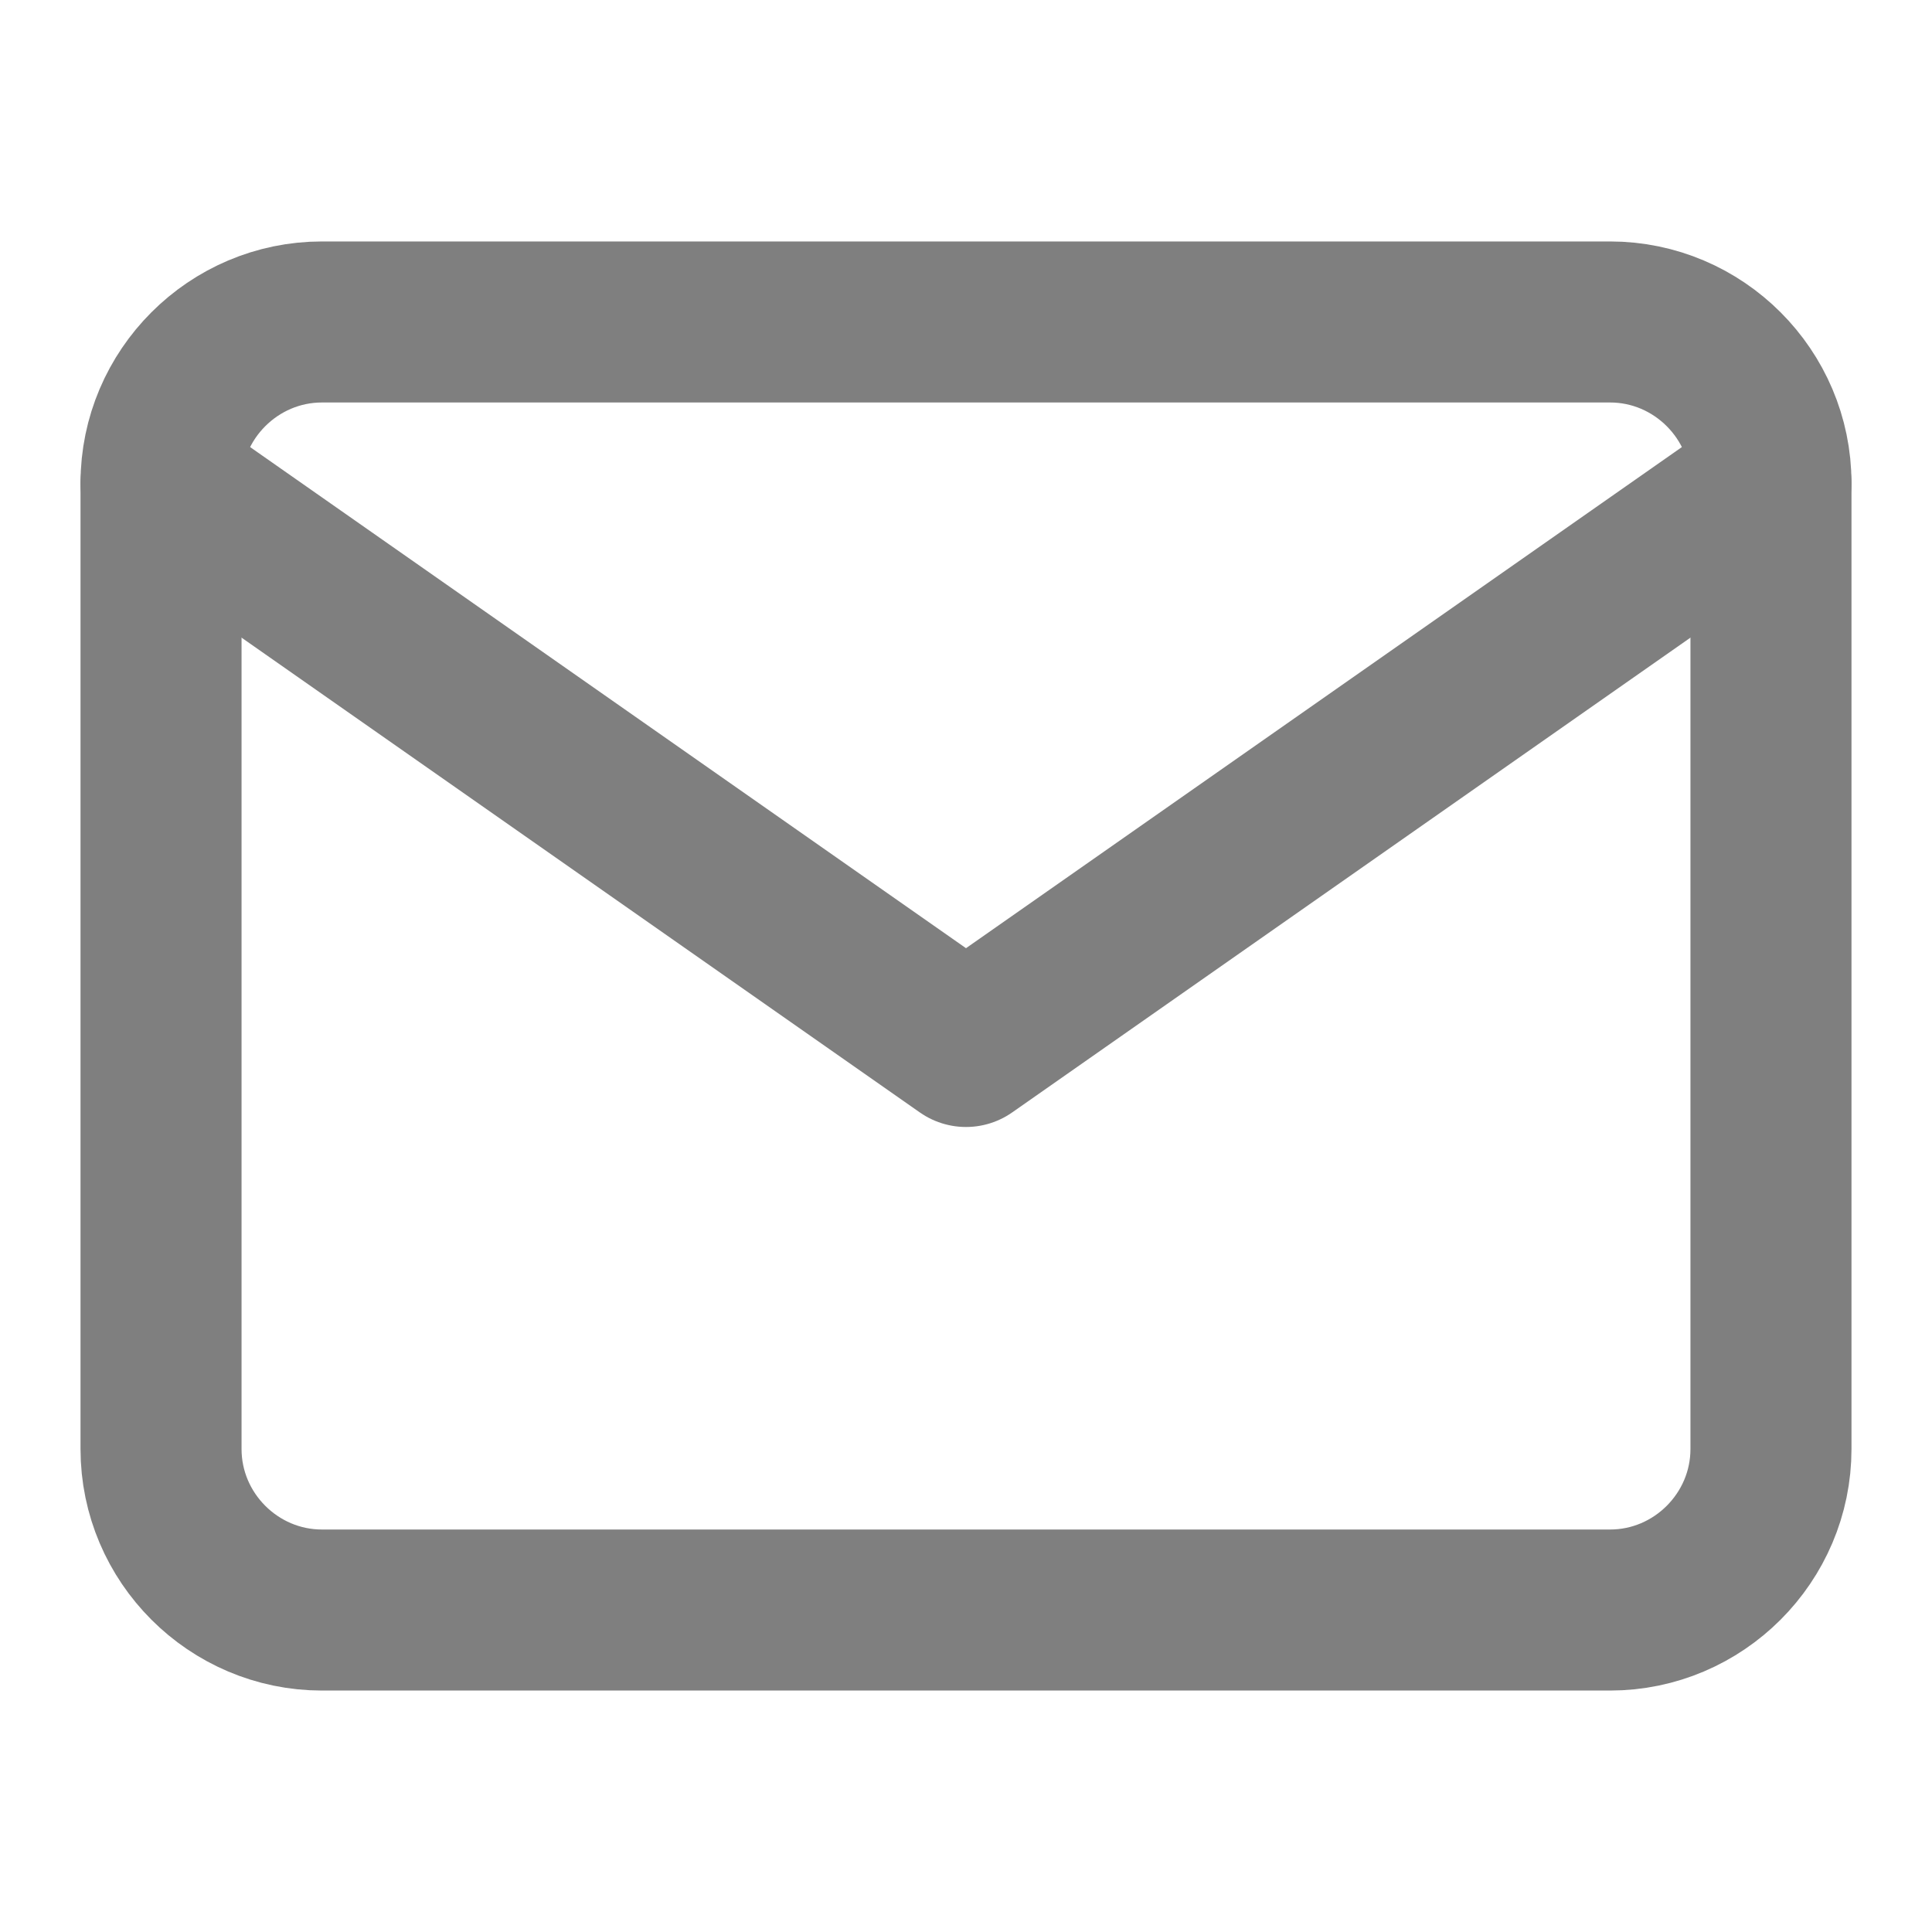 <svg width="20" height="20" viewBox="0 0 20 20" fill="none" xmlns="http://www.w3.org/2000/svg">
<g id="mail" opacity="0.5">
<path id="Vector" d="M3.333 3.333H16.667C17.583 3.333 18.333 4.083 18.333 5V15C18.333 15.917 17.583 16.667 16.667 16.667H3.333C2.417 16.667 1.667 15.917 1.667 15V5C1.667 4.083 2.417 3.333 3.333 3.333Z" stroke="black" stroke-width="1.667" stroke-linecap="round" stroke-linejoin="round"/>
<path id="Vector_2" d="M18.333 5L10 10.833L1.667 5" stroke="black" stroke-width="1.667" stroke-linecap="round" stroke-linejoin="round"/>
</g>
</svg>
